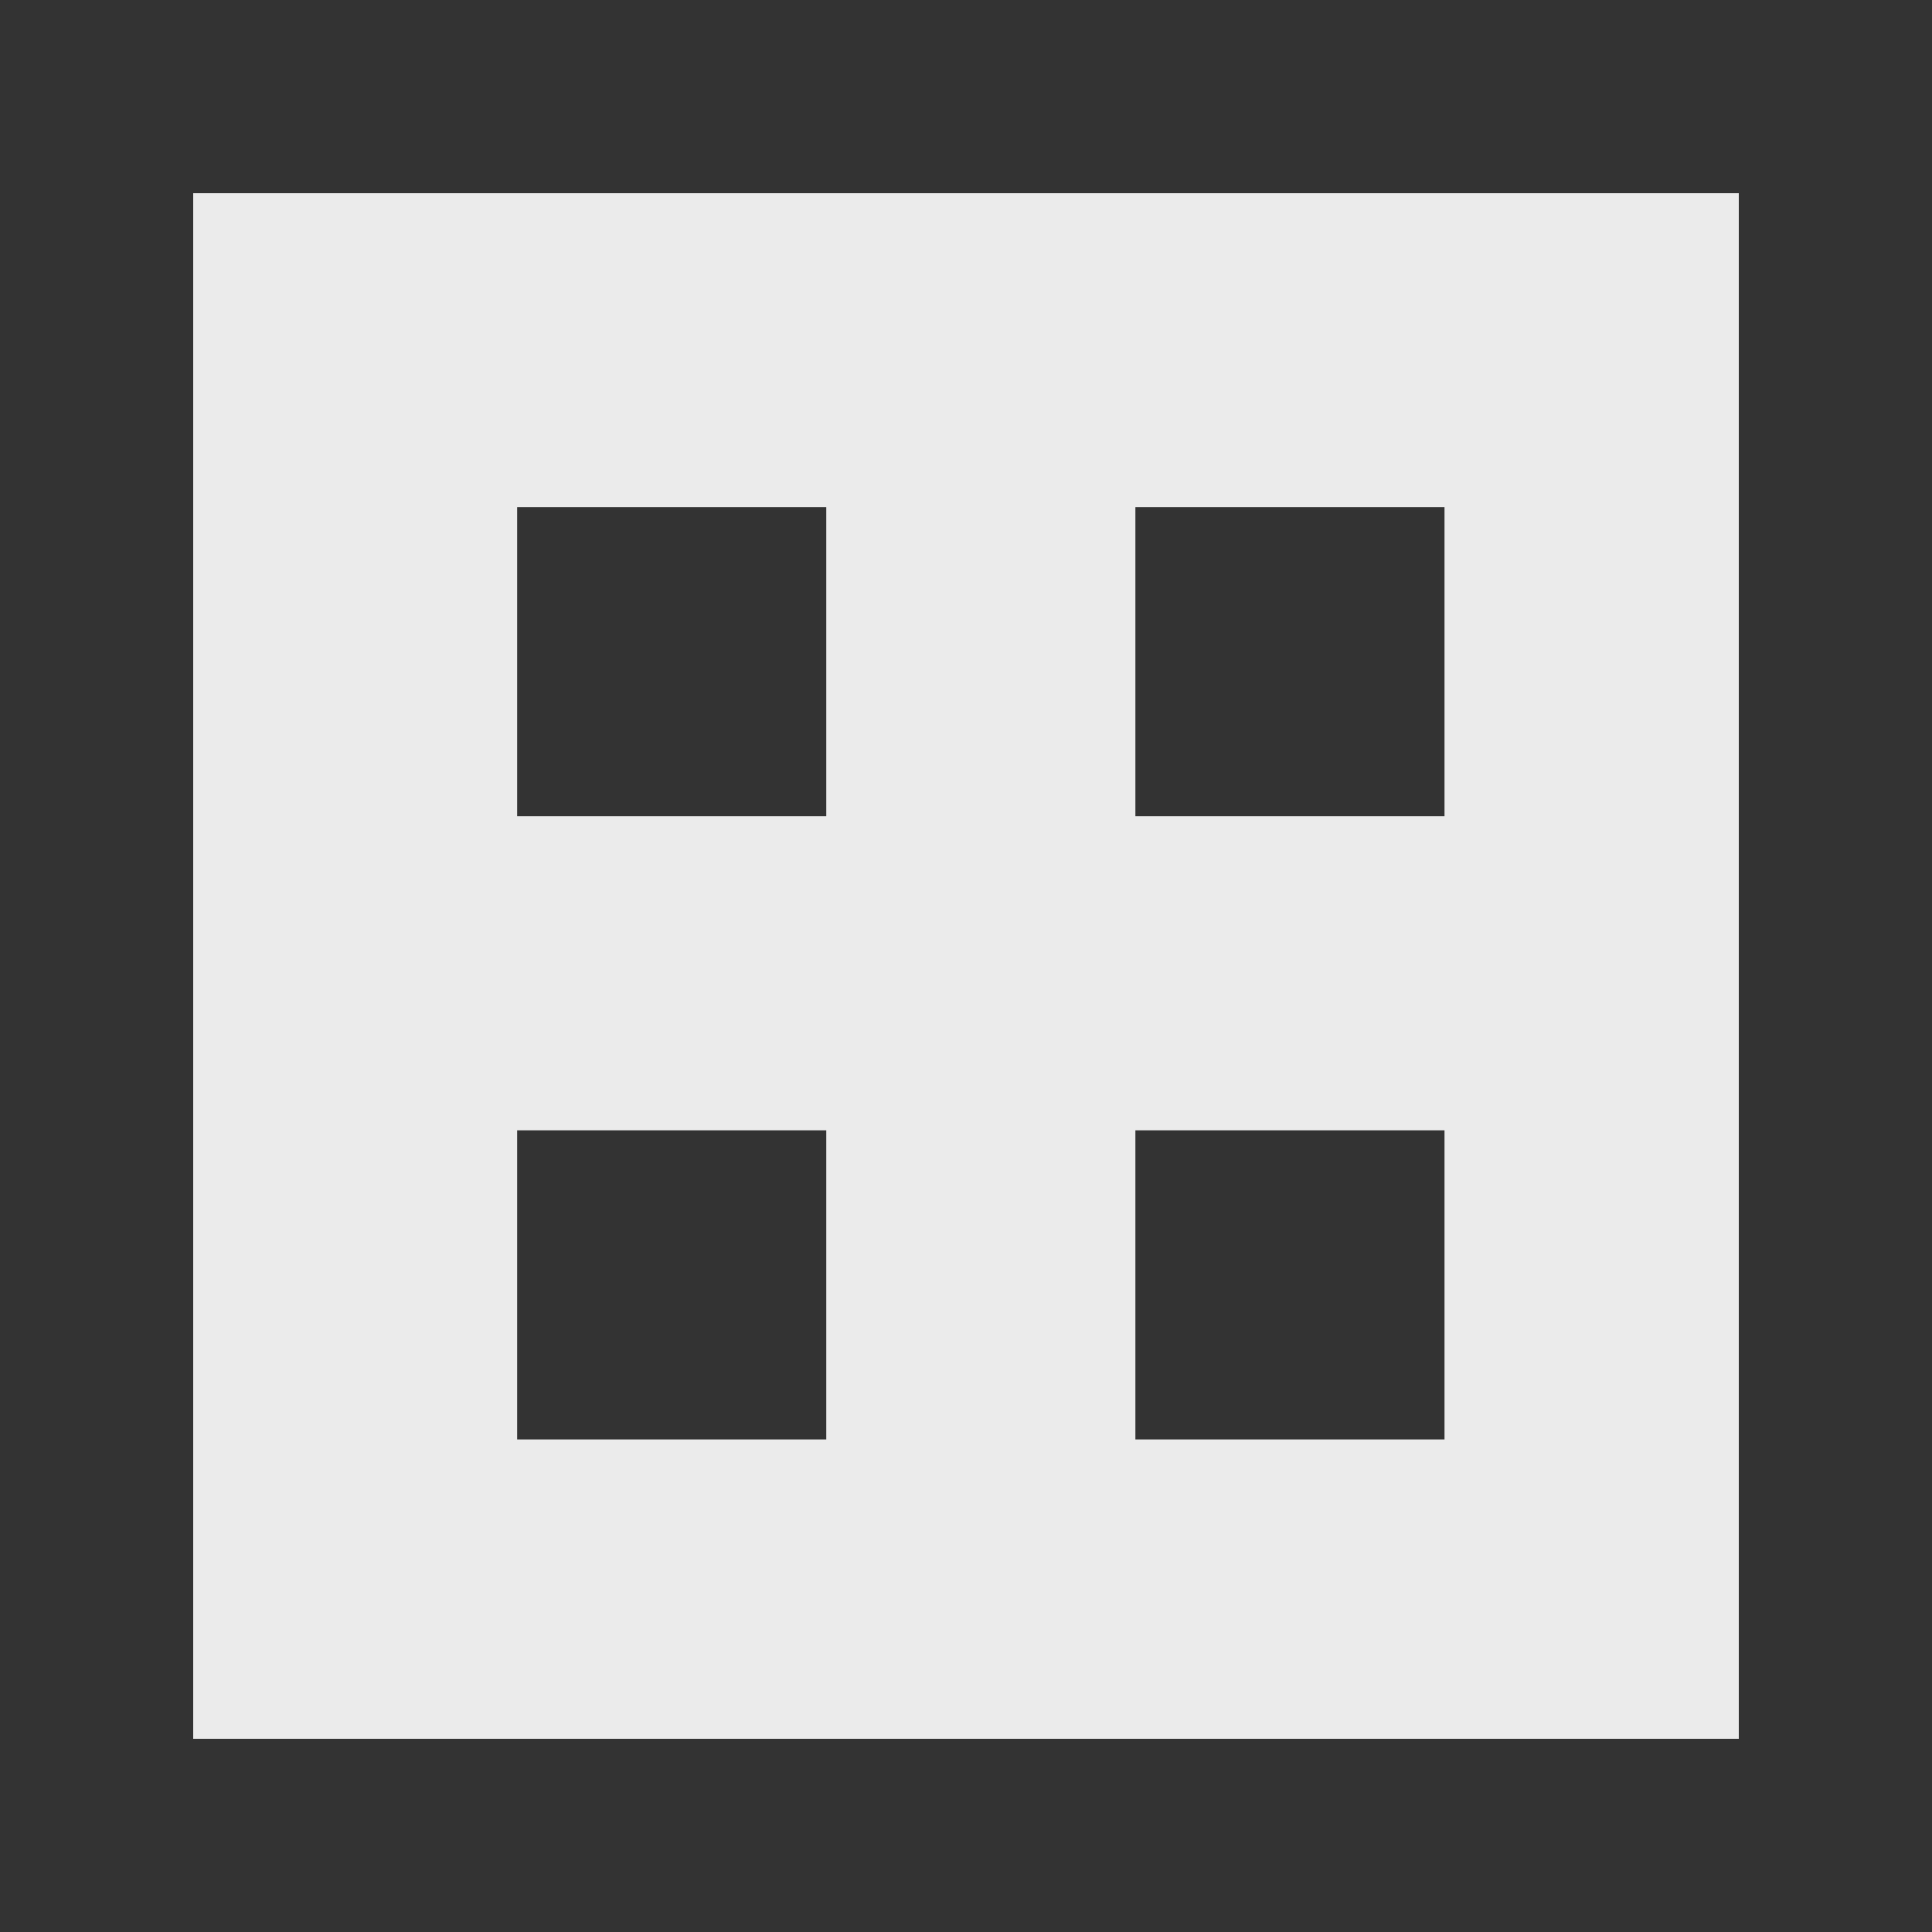 <!-- Generated by IcoMoon.io -->
<svg version="1.1" xmlns="http://www.w3.org/2000/svg" width="40" height="40" viewBox="0 0 40 40">
<rect x="0" y="0" width="40" height="40" fill="#333333" stroke="none"/>
<title>mp-tetrix-3</title>
<path fill="#ebebeb" d="M23.507 16.899v-6.4h6.4v6.4h-6.4zM23.507 29.802v-6.4h6.4v6.4h-6.4zM10.707 16.899v-6.4h6.4v6.4h-6.4zM10.707 29.802v-6.4h6.4v6.4h-6.4zM4 36h32v-32h-32v32z"></path>
</svg>
